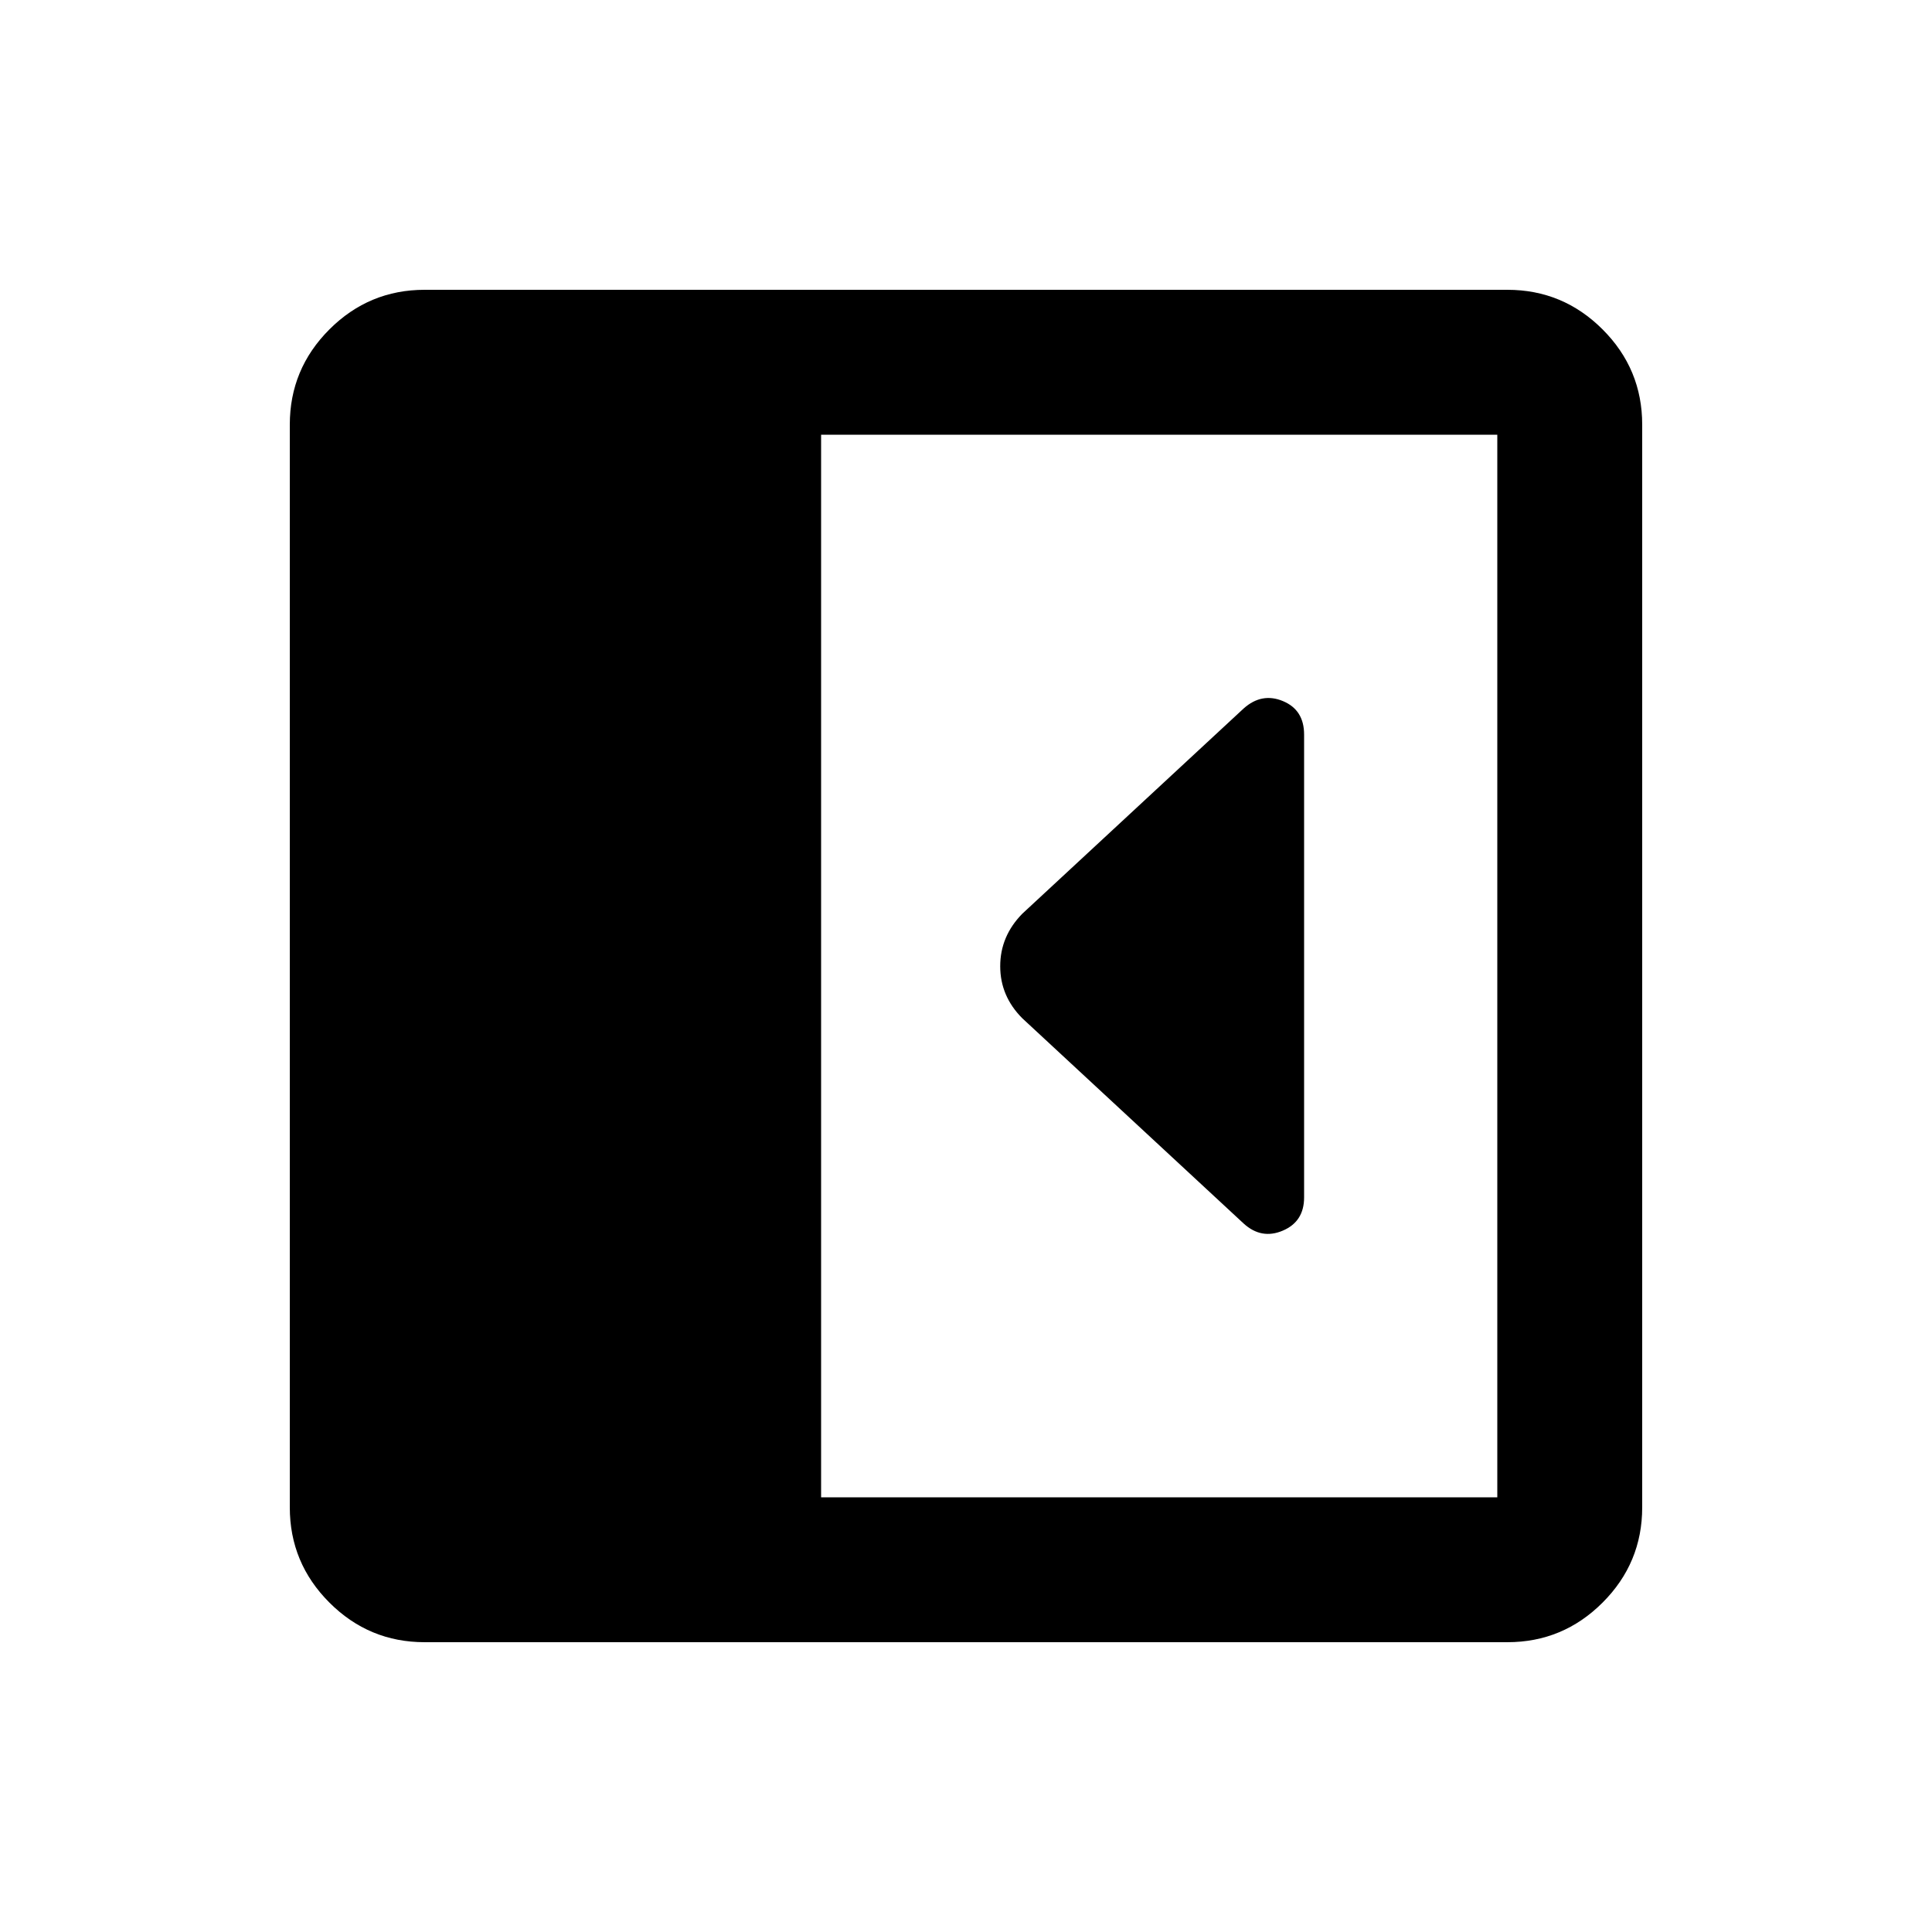 <svg xmlns="http://www.w3.org/2000/svg" height="20" viewBox="0 -960 960 960" width="20"><path d="M648-365v-230q0-12.25-10.5-16.625T618-608L508-506q-11 11.182-11 26.091T508-454l110 102q8.824 8 19.412 3.5T648-365ZM211-144q-27.637 0-47.319-19.681Q144-183.363 144-211v-538q0-27.638 19.681-47.319Q183.363-816 211-816h538q27.638 0 47.319 19.681T816-749v538q0 27.637-19.681 47.319Q776.638-144 749-144H211Zm197-72h336v-528H408v528Z"/></svg>